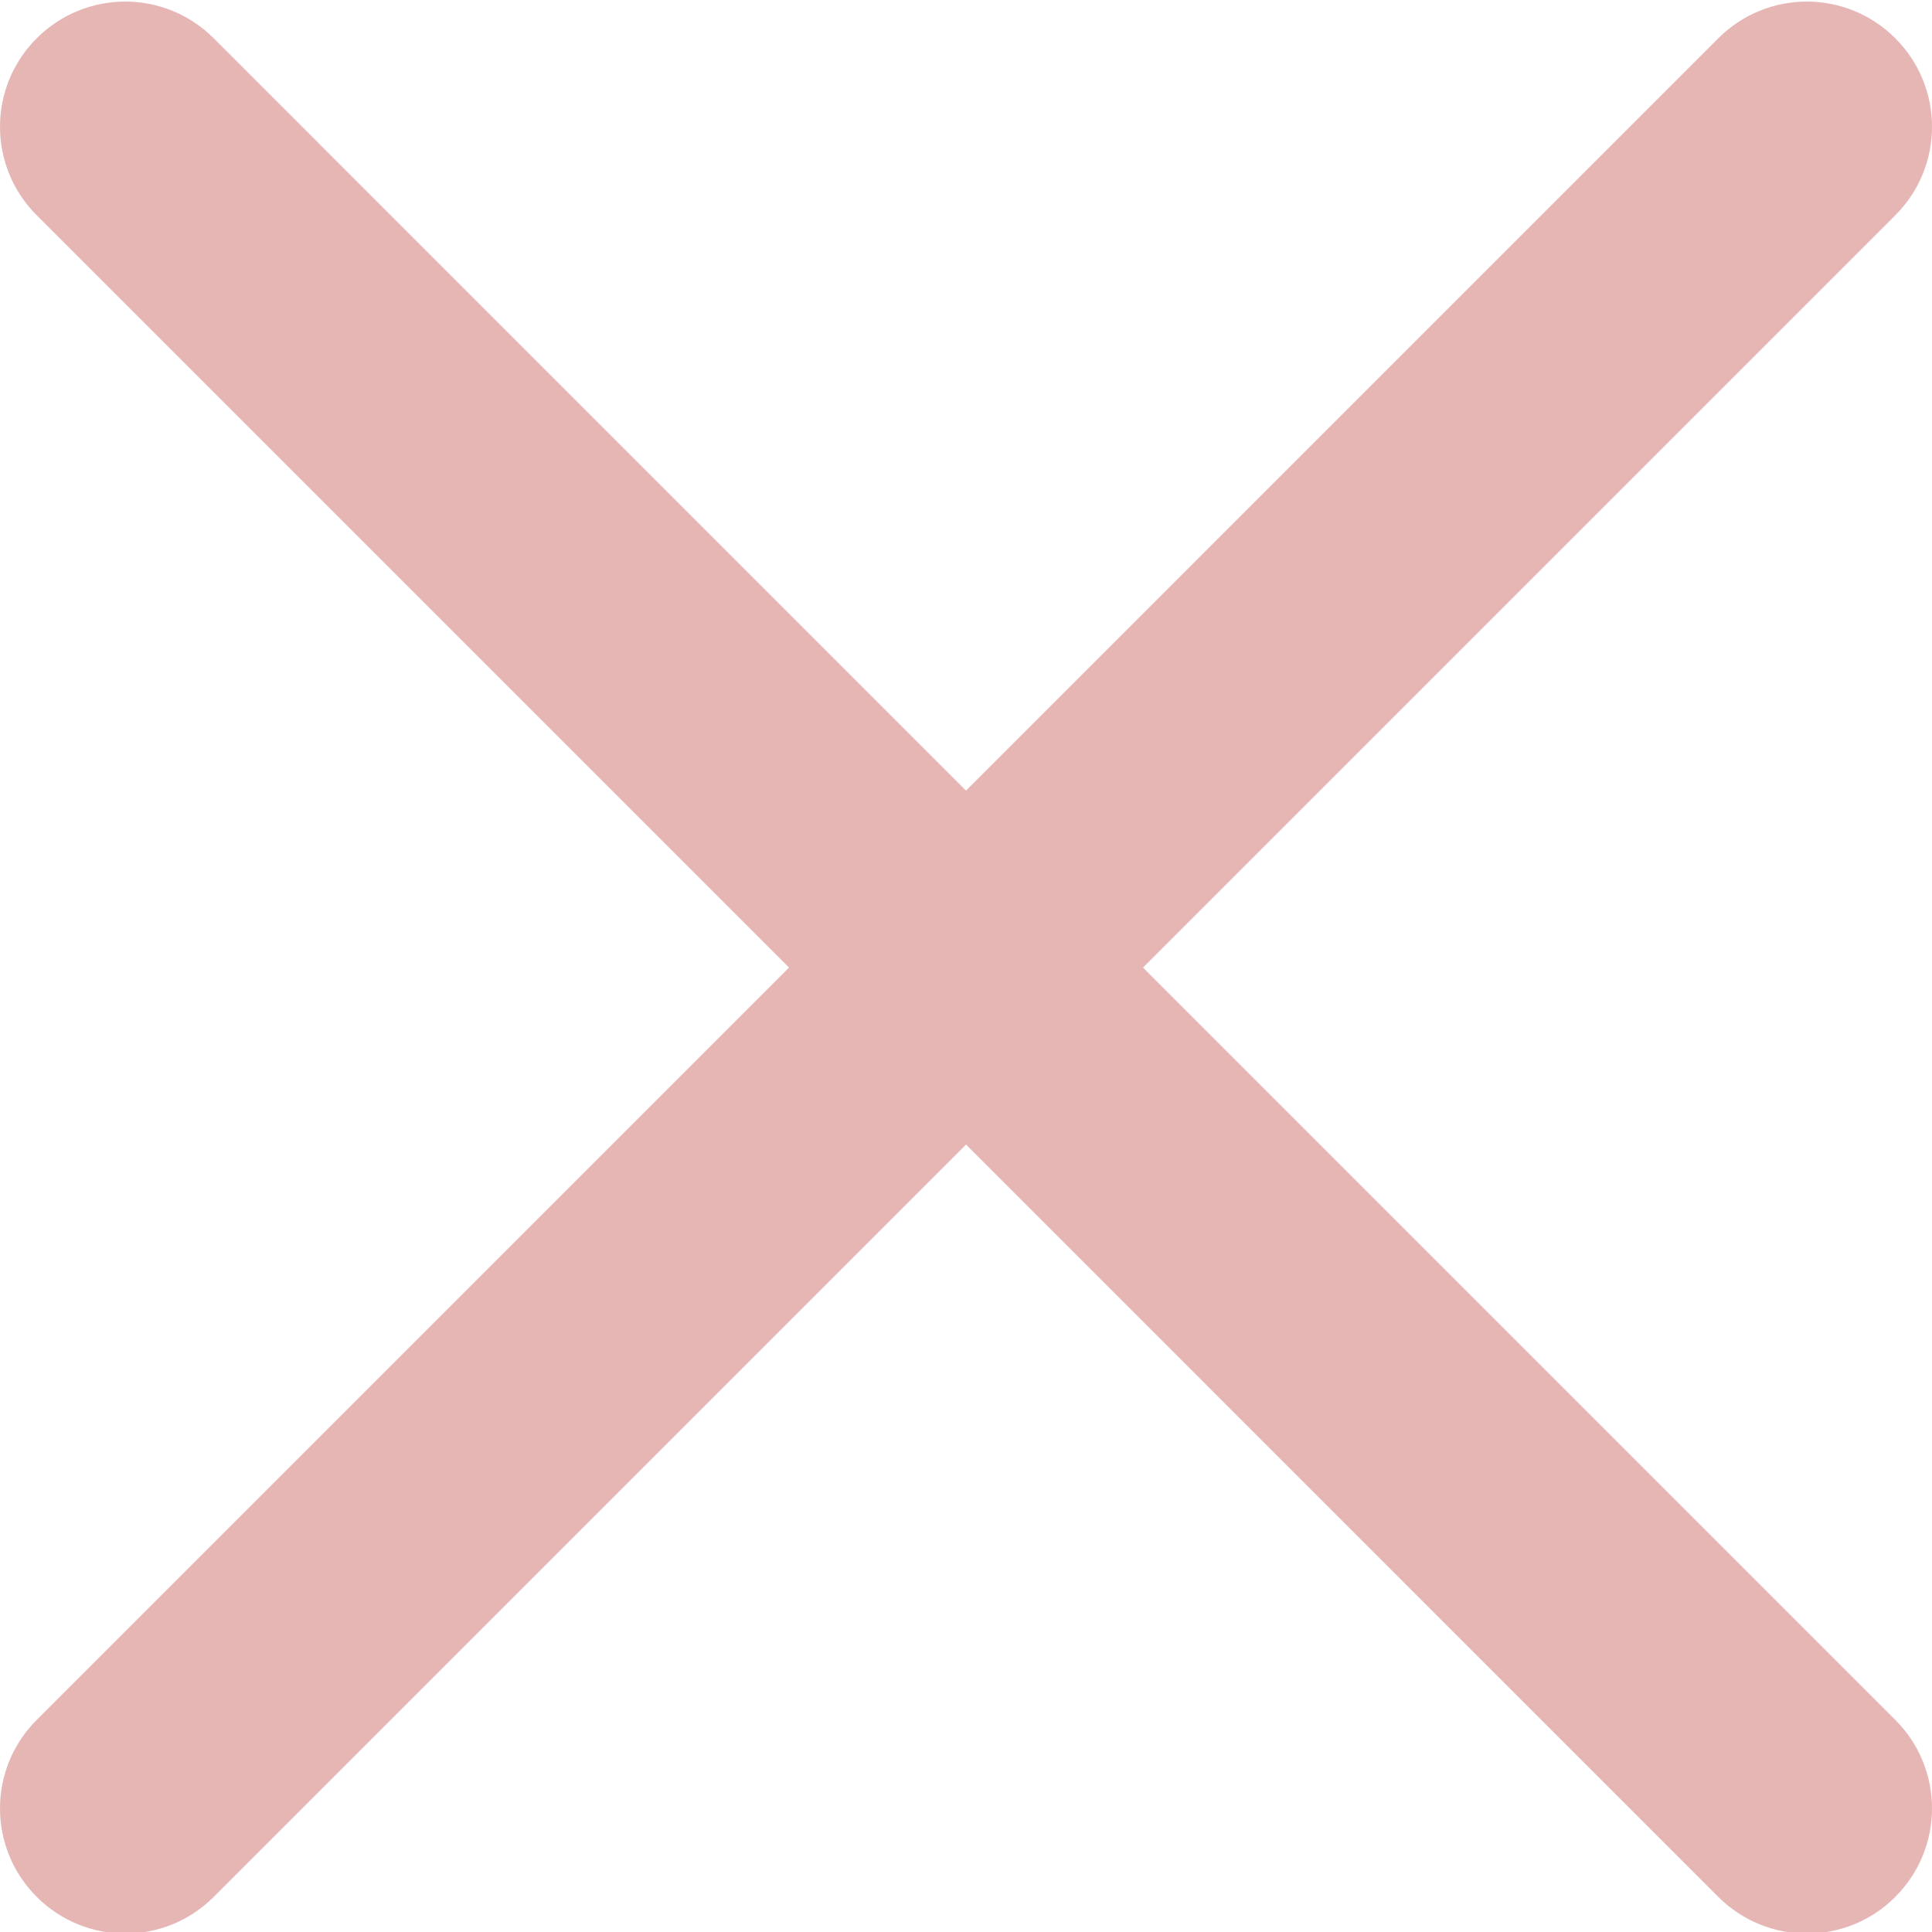 <?xml version="1.0" encoding="utf-8"?>
<svg height="329pt" viewBox="0 0 329.269 329" width="329pt" xmlns="http://www.w3.org/2000/svg">
  <g fill="#f44336">
    <path d="m21.34 329.398c-5.461 0-10.926-2.09-15.082-6.25-8.344-8.34-8.344-21.824 0-30.164l286.59-286.594c8.34-8.34 21.824-8.34 30.164 0 8.344 8.34 8.344 21.824 0 30.164l-286.59 286.594c-4.184 4.18-9.621 6.25-15.082 6.25zm0 0" style="fill: rgb(229, 182, 180);"/>
    <path d="m307.93 329.398c-5.461 0-10.922-2.09-15.082-6.25l-286.59-286.594c-8.344-8.34-8.344-21.824 0-30.164 8.34-8.34 21.82-8.34 30.164 0l286.59 286.594c8.344 8.34 8.344 21.824 0 30.164-4.16 4.18-9.621 6.25-15.082 6.25zm0 0" style="fill: rgb(229, 182, 180);"/>
  </g>
</svg>